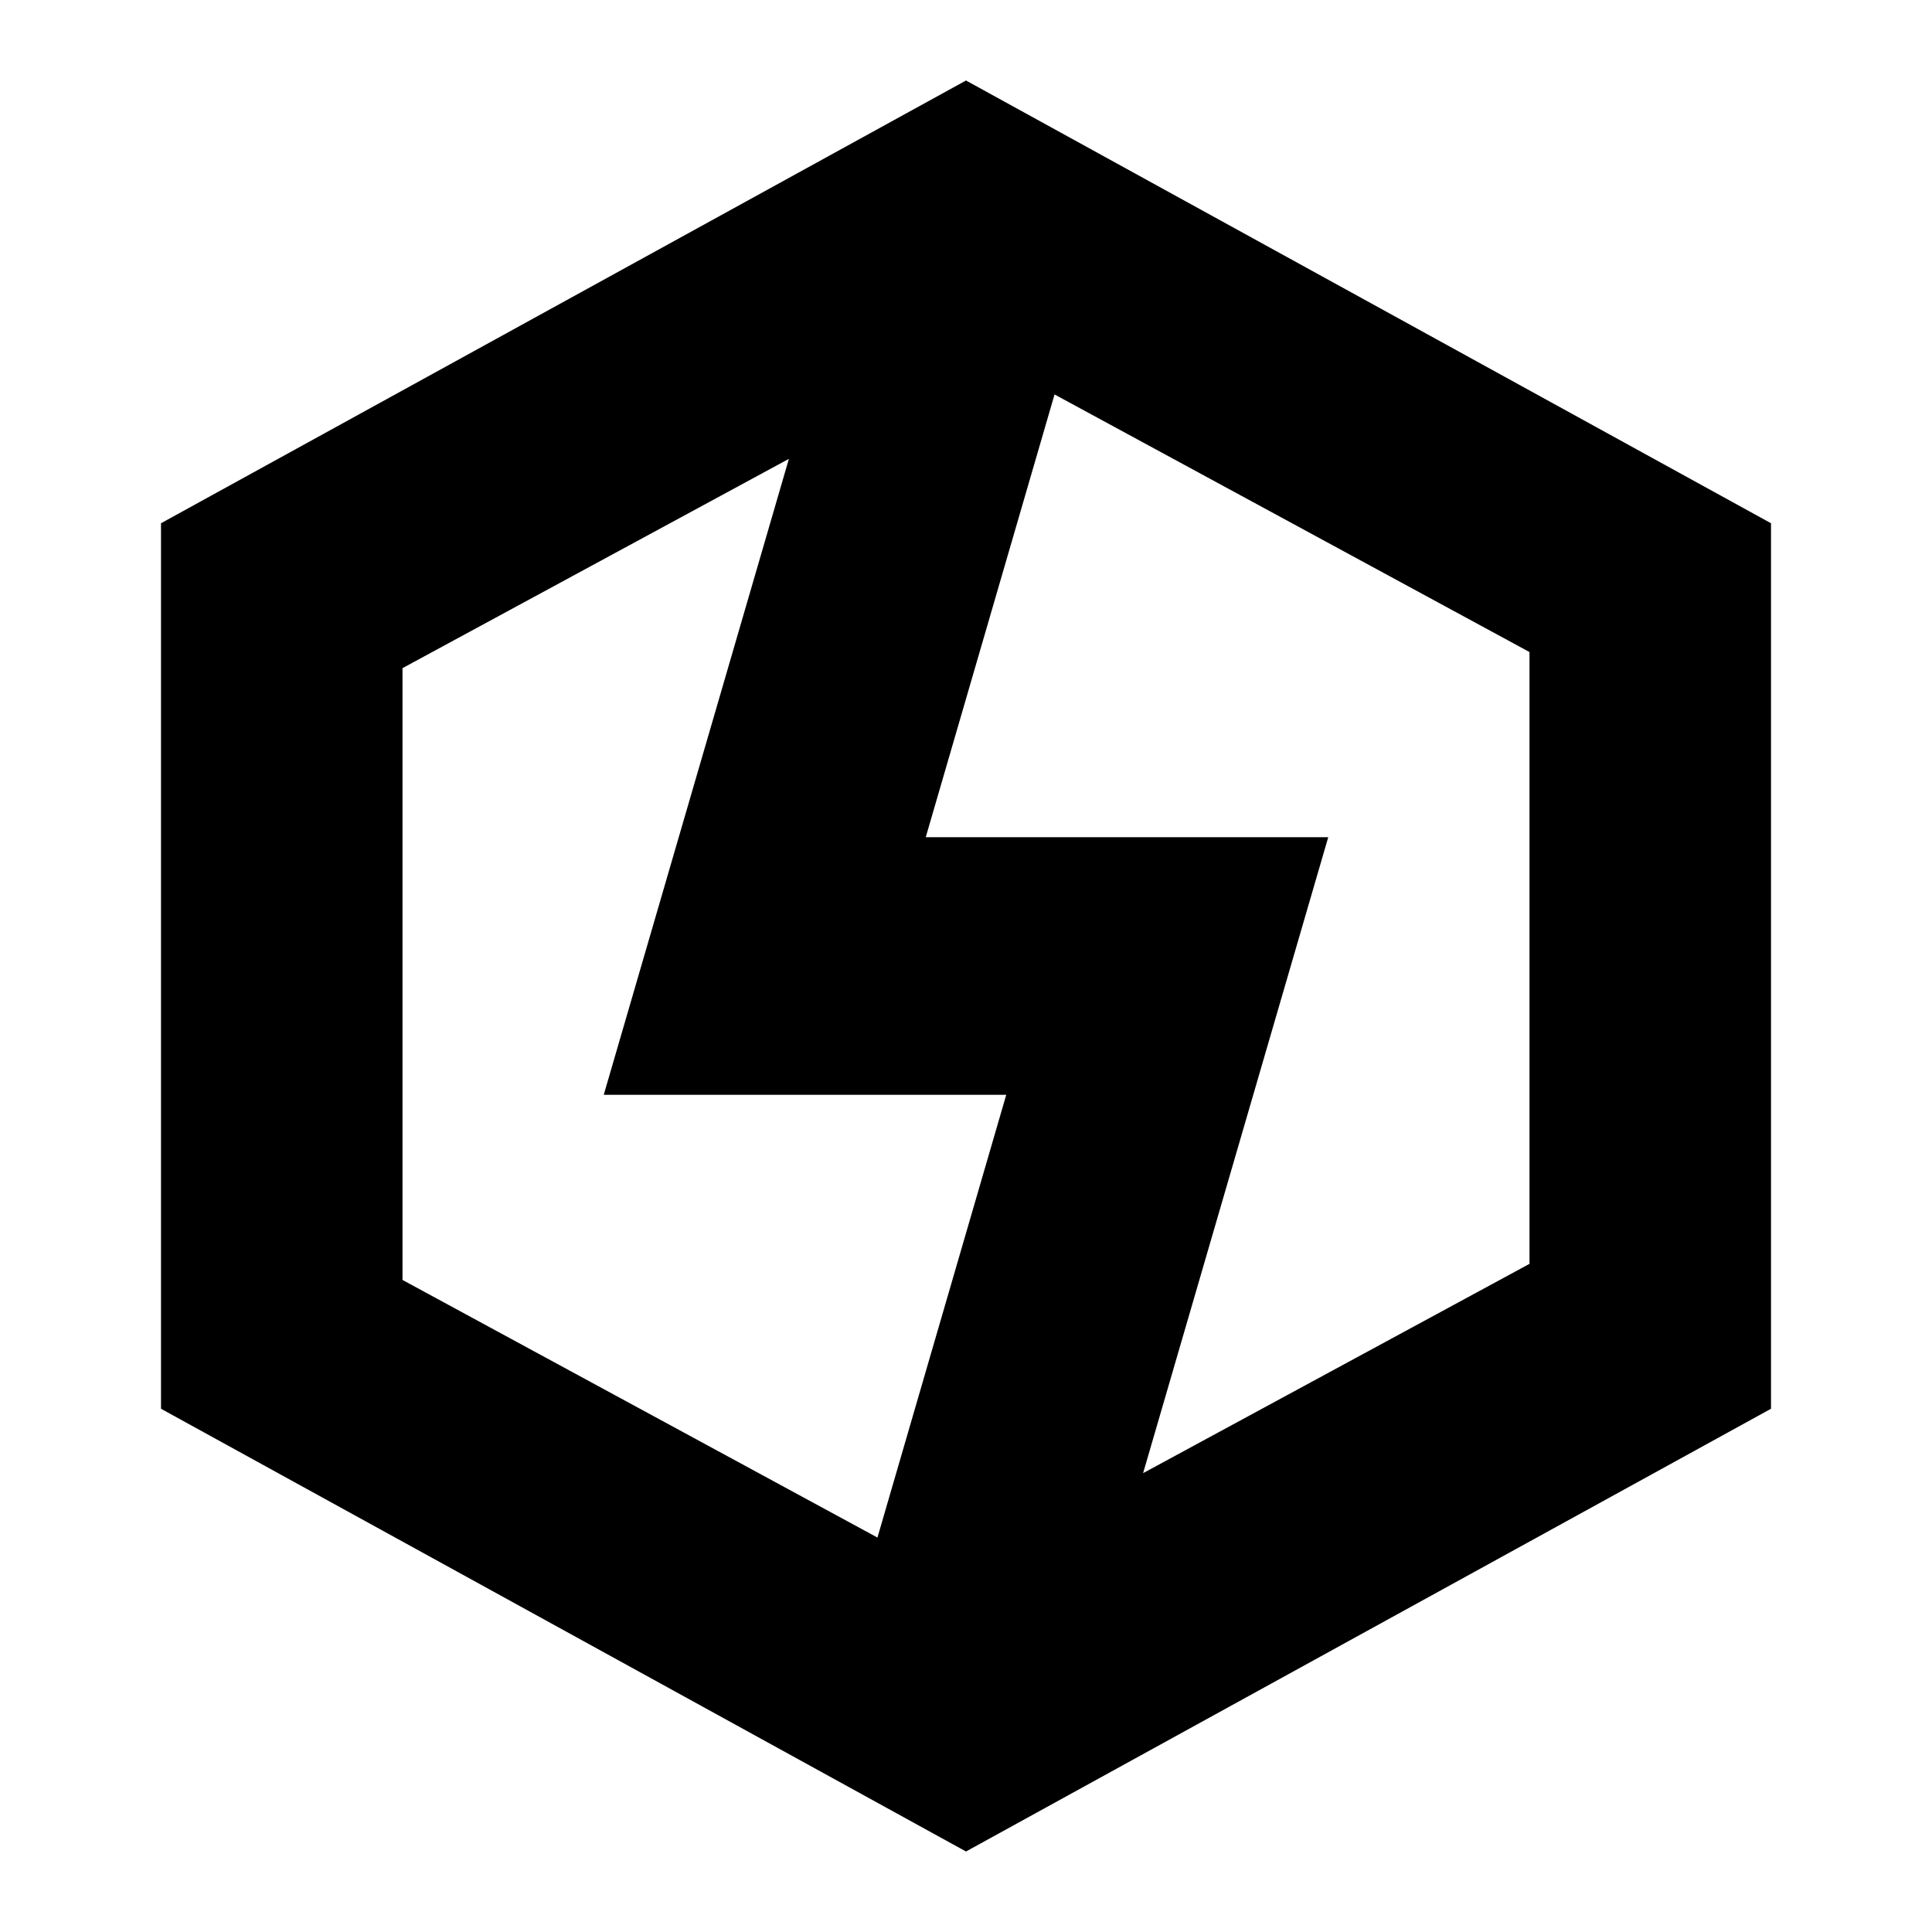 <svg width="24" height="24" viewBox="0 0 24 24" fill="none" xmlns="http://www.w3.org/2000/svg">
  <title>Surge (outlined)</title>
  <g transform="matrix(
          1 0
          0 1
          2 1
        )"><path fill-rule="nonzero" clip-rule="nonzero" d="M10 0L0 5.5L0 16.5L10 22L20 16.5L20 5.5L10 0ZM3 7.3L7.8 4.7L5.5 12.6L10.5 12.6L8.9 18.1L3 14.9L3 7.3ZM17 14.7L12.2 17.3L14.5 9.4L9.5 9.4L11.1 3.9L17 7.1L17 14.7Z" fill="currentColor" opacity="1"/></g>
</svg>